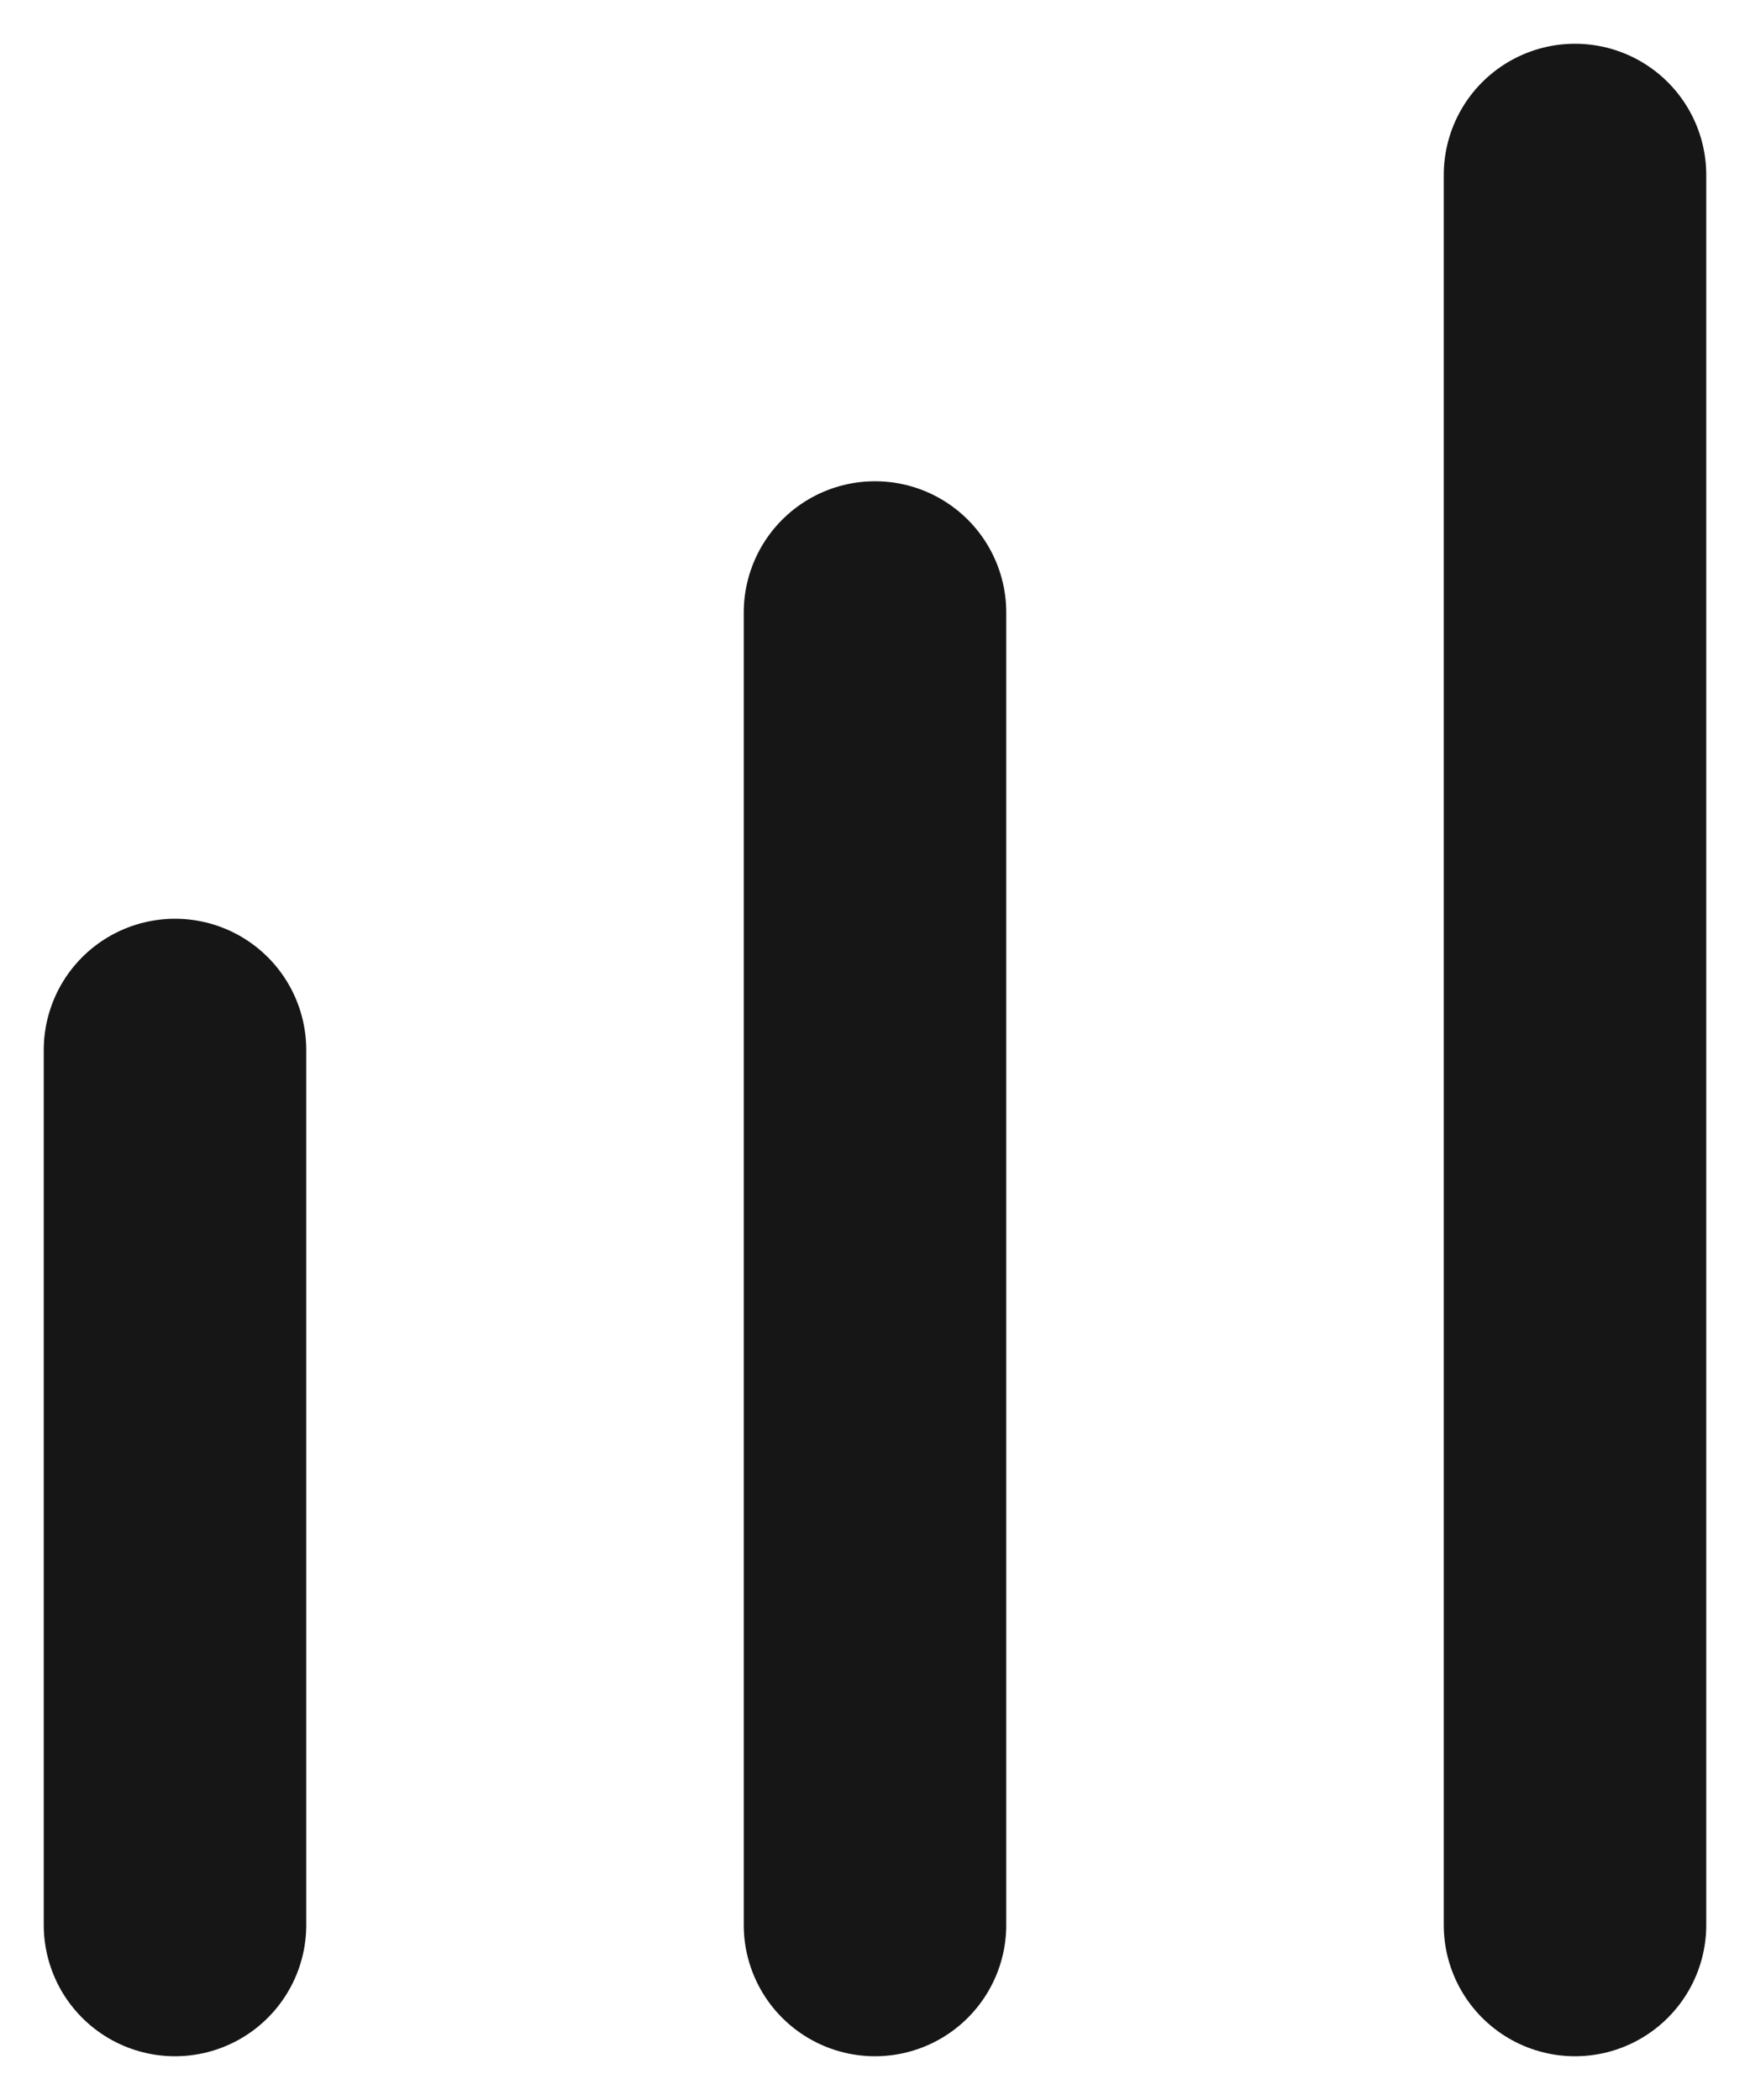 <svg width="20" height="24" viewBox="0 0 20 24" fill="none" xmlns="http://www.w3.org/2000/svg">
<path d="M18 22V2" class="stroke-text" stroke="#161616" stroke-width="3" stroke-linecap="round"/>
<path d="M10 22V7" class="stroke-text" stroke="#161616" stroke-width="3" stroke-linecap="round"/>
<path d="M2 22V12" class="stroke-text" stroke="#161616" stroke-width="3" stroke-linecap="round"/>
</svg>
